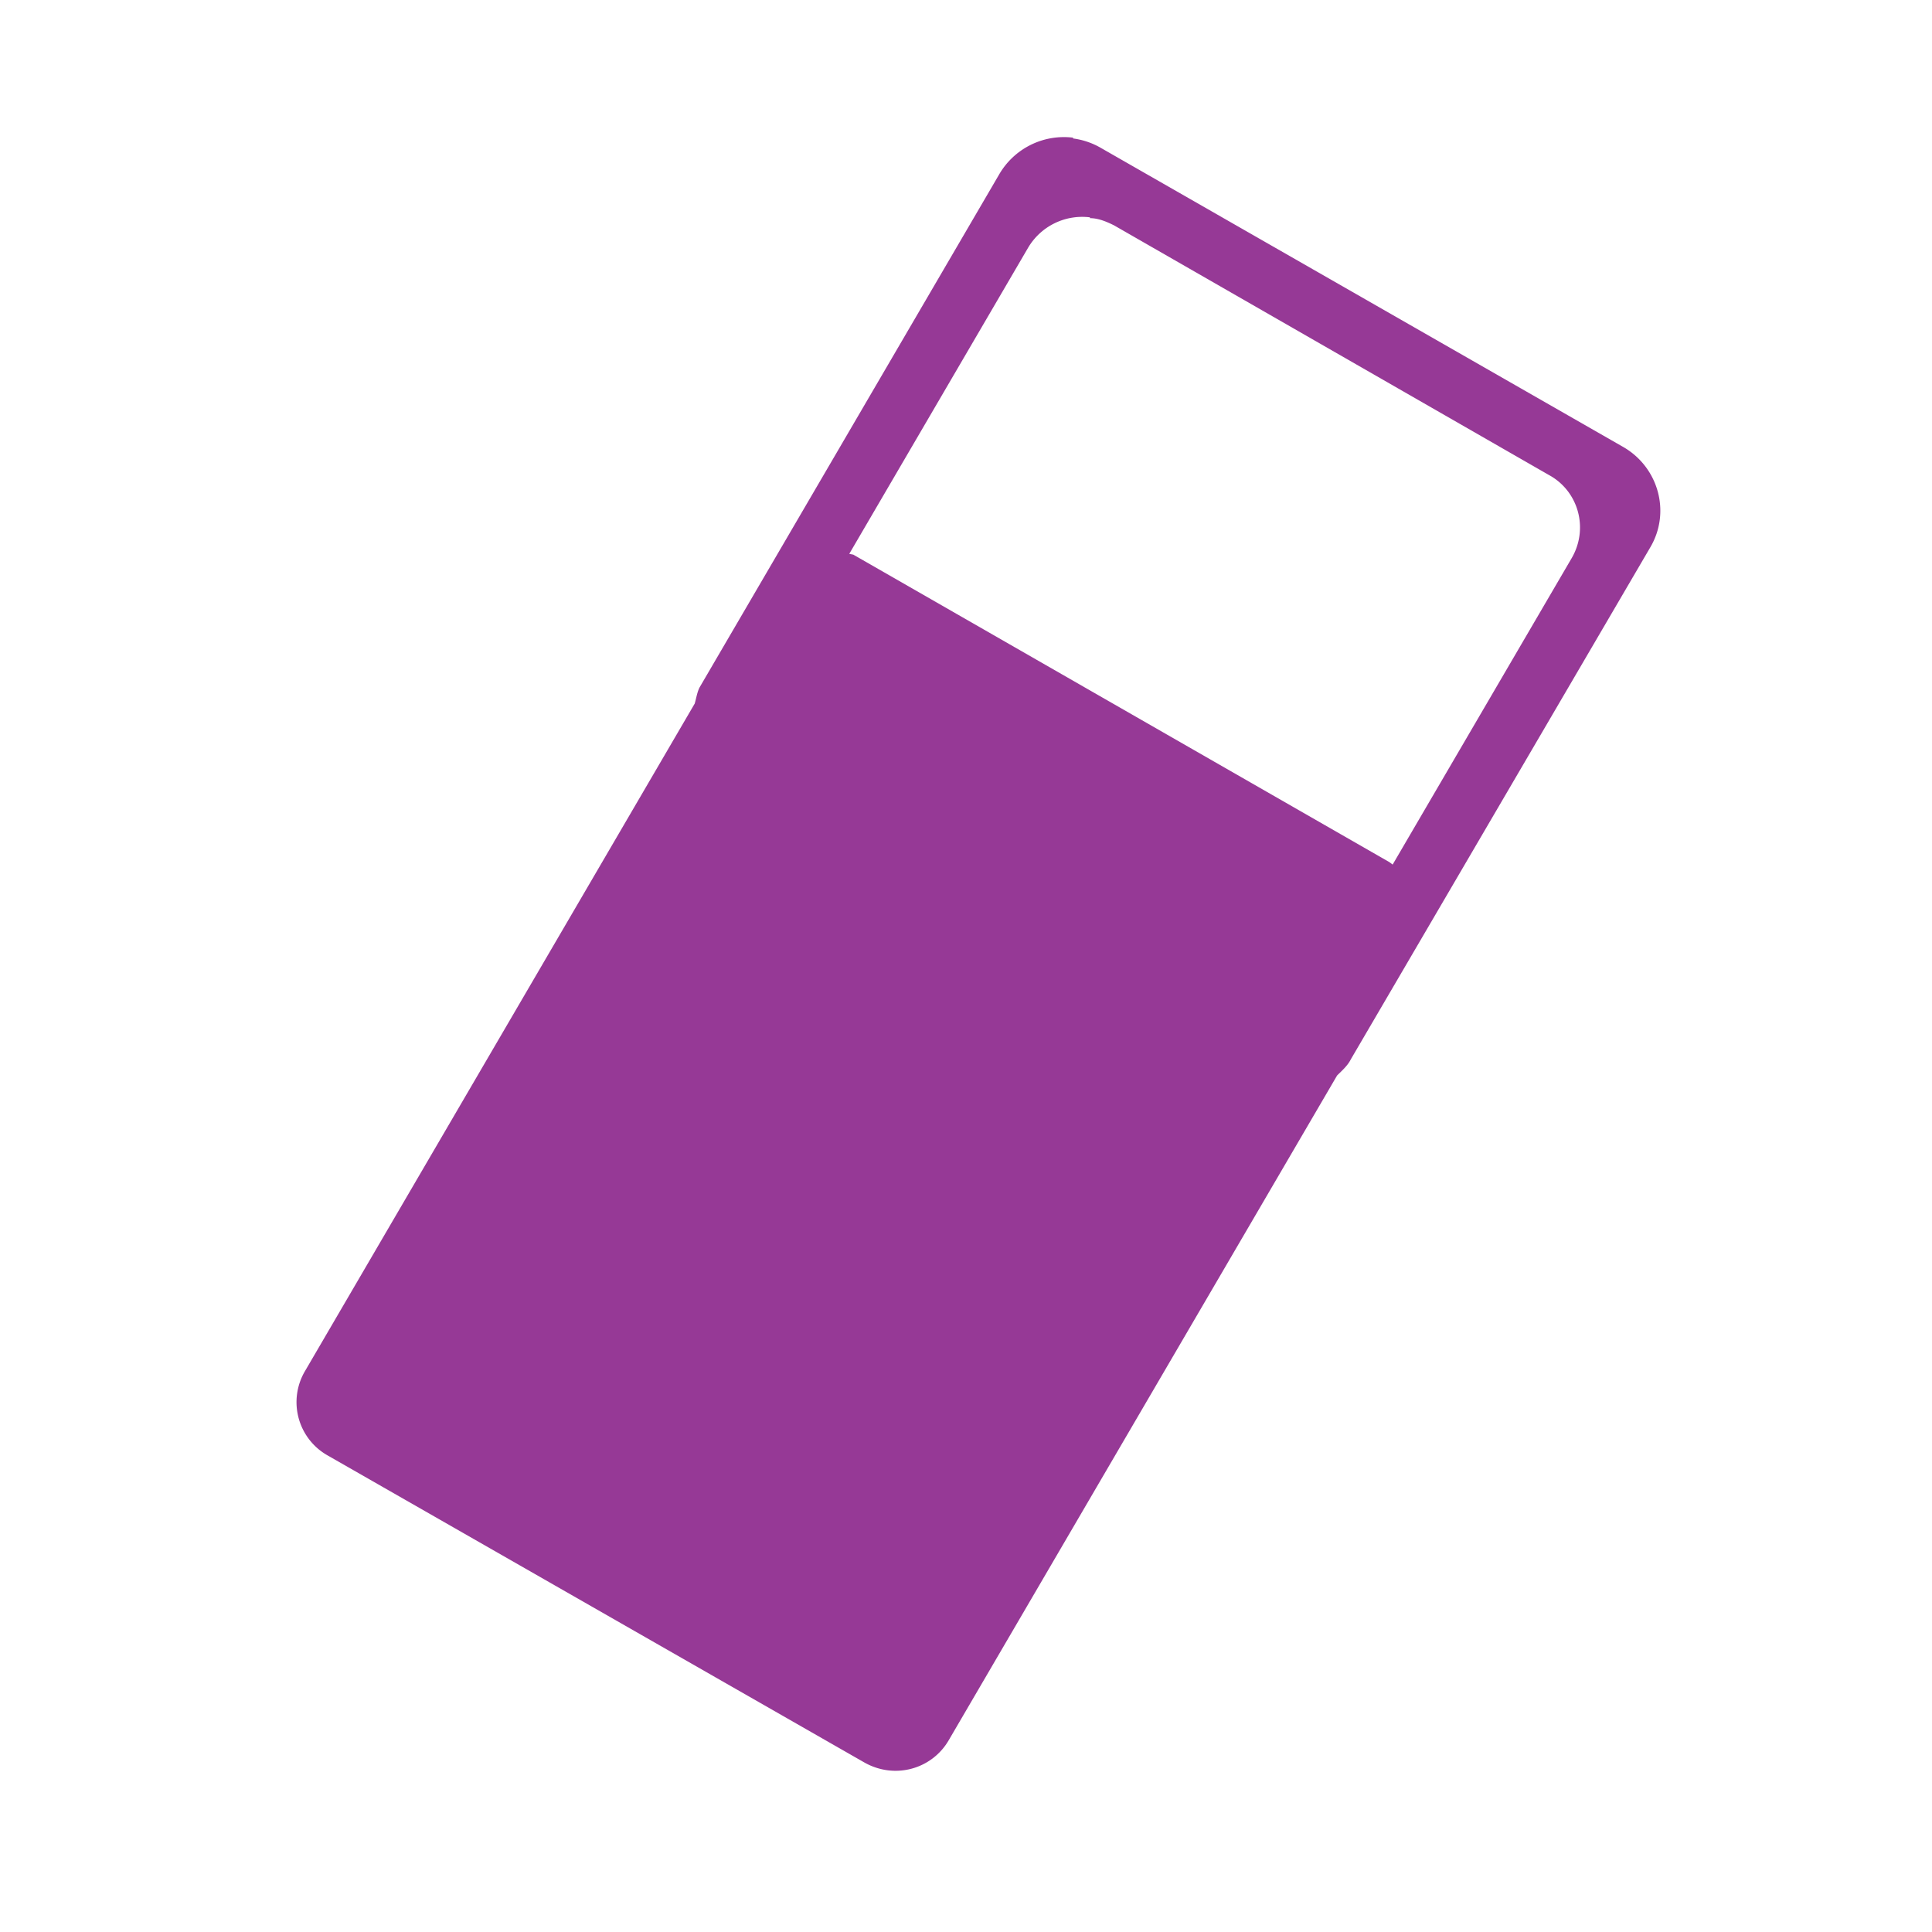 <?xml version="1.0" encoding="UTF-8" standalone="no"?>
<svg
   xmlns:dc="http://purl.org/dc/elements/1.1/"
   xmlns:cc="http://creativecommons.org/ns#"
   xmlns:rdf="http://www.w3.org/1999/02/22-rdf-syntax-ns#"
   xmlns:svg="http://www.w3.org/2000/svg"
   xmlns="http://www.w3.org/2000/svg"
   xmlns:sodipodi="http://sodipodi.sourceforge.net/DTD/sodipodi-0.dtd"
   xmlns:inkscape="http://www.inkscape.org/namespaces/inkscape"
   height="24"
   width="24"
   version="1.1"
   id="svg4"
   sodipodi:docname="draw-eraser.svg"
   inkscape:version="0.92.4 (5da689c313, 2019-01-14)">
  <defs
     id="defs8" />
  <sodipodi:namedview
     pagecolor="#ffffff"
     bordercolor="#666666"
     borderopacity="1"
     objecttolerance="10"
     gridtolerance="10"
     guidetolerance="10"
     inkscape:pageopacity="0"
     inkscape:pageshadow="2"
     inkscape:window-width="1078"
     inkscape:window-height="480"
     id="namedview6"
     showgrid="false"
     inkscape:zoom="9.8333333"
     inkscape:cx="-0.81355932"
     inkscape:cy="12"
     inkscape:window-x="0"
     inkscape:window-y="28"
     inkscape:window-maximized="0"
     inkscape:current-layer="svg4" />
  <path
     d="M 13.33,1.71 A 0.93,0.93 0 0 0 12.41,2.17 L 8.69,8.54 C 8.66,8.6 8.65,8.67 8.63,8.74 l -4.84,8.29 a 0.76,0.76 0 0 0 0.28,1.05 l 6.66,3.81 c 0.38,0.22 0.85,0.09 1.06,-0.28 l 4.82,-8.25 c 0.06,-0.06 0.13,-0.12 0.17,-0.2 L 20.5,6.8 c 0.26,-0.44 0.1,-1 -0.34,-1.25 L 13.68,1.84 A 0.93,0.93 0 0 0 13.33,1.72 Z m 0.21,1 c 0.1,0 0.2,0.04 0.3,0.09 l 5.4,3.1 c 0.37,0.2 0.5,0.67 0.28,1.04 L 17.3,10.74 17.26,10.71 10.6,6.89 10.55,6.88 12.77,3.08 A 0.78,0.78 0 0 1 13.54,2.7 Z"
     id="path2"
     inkscape:connector-curvature="0"
     style="fill:#963996;paint-order:markers fill stroke" />
</svg>
